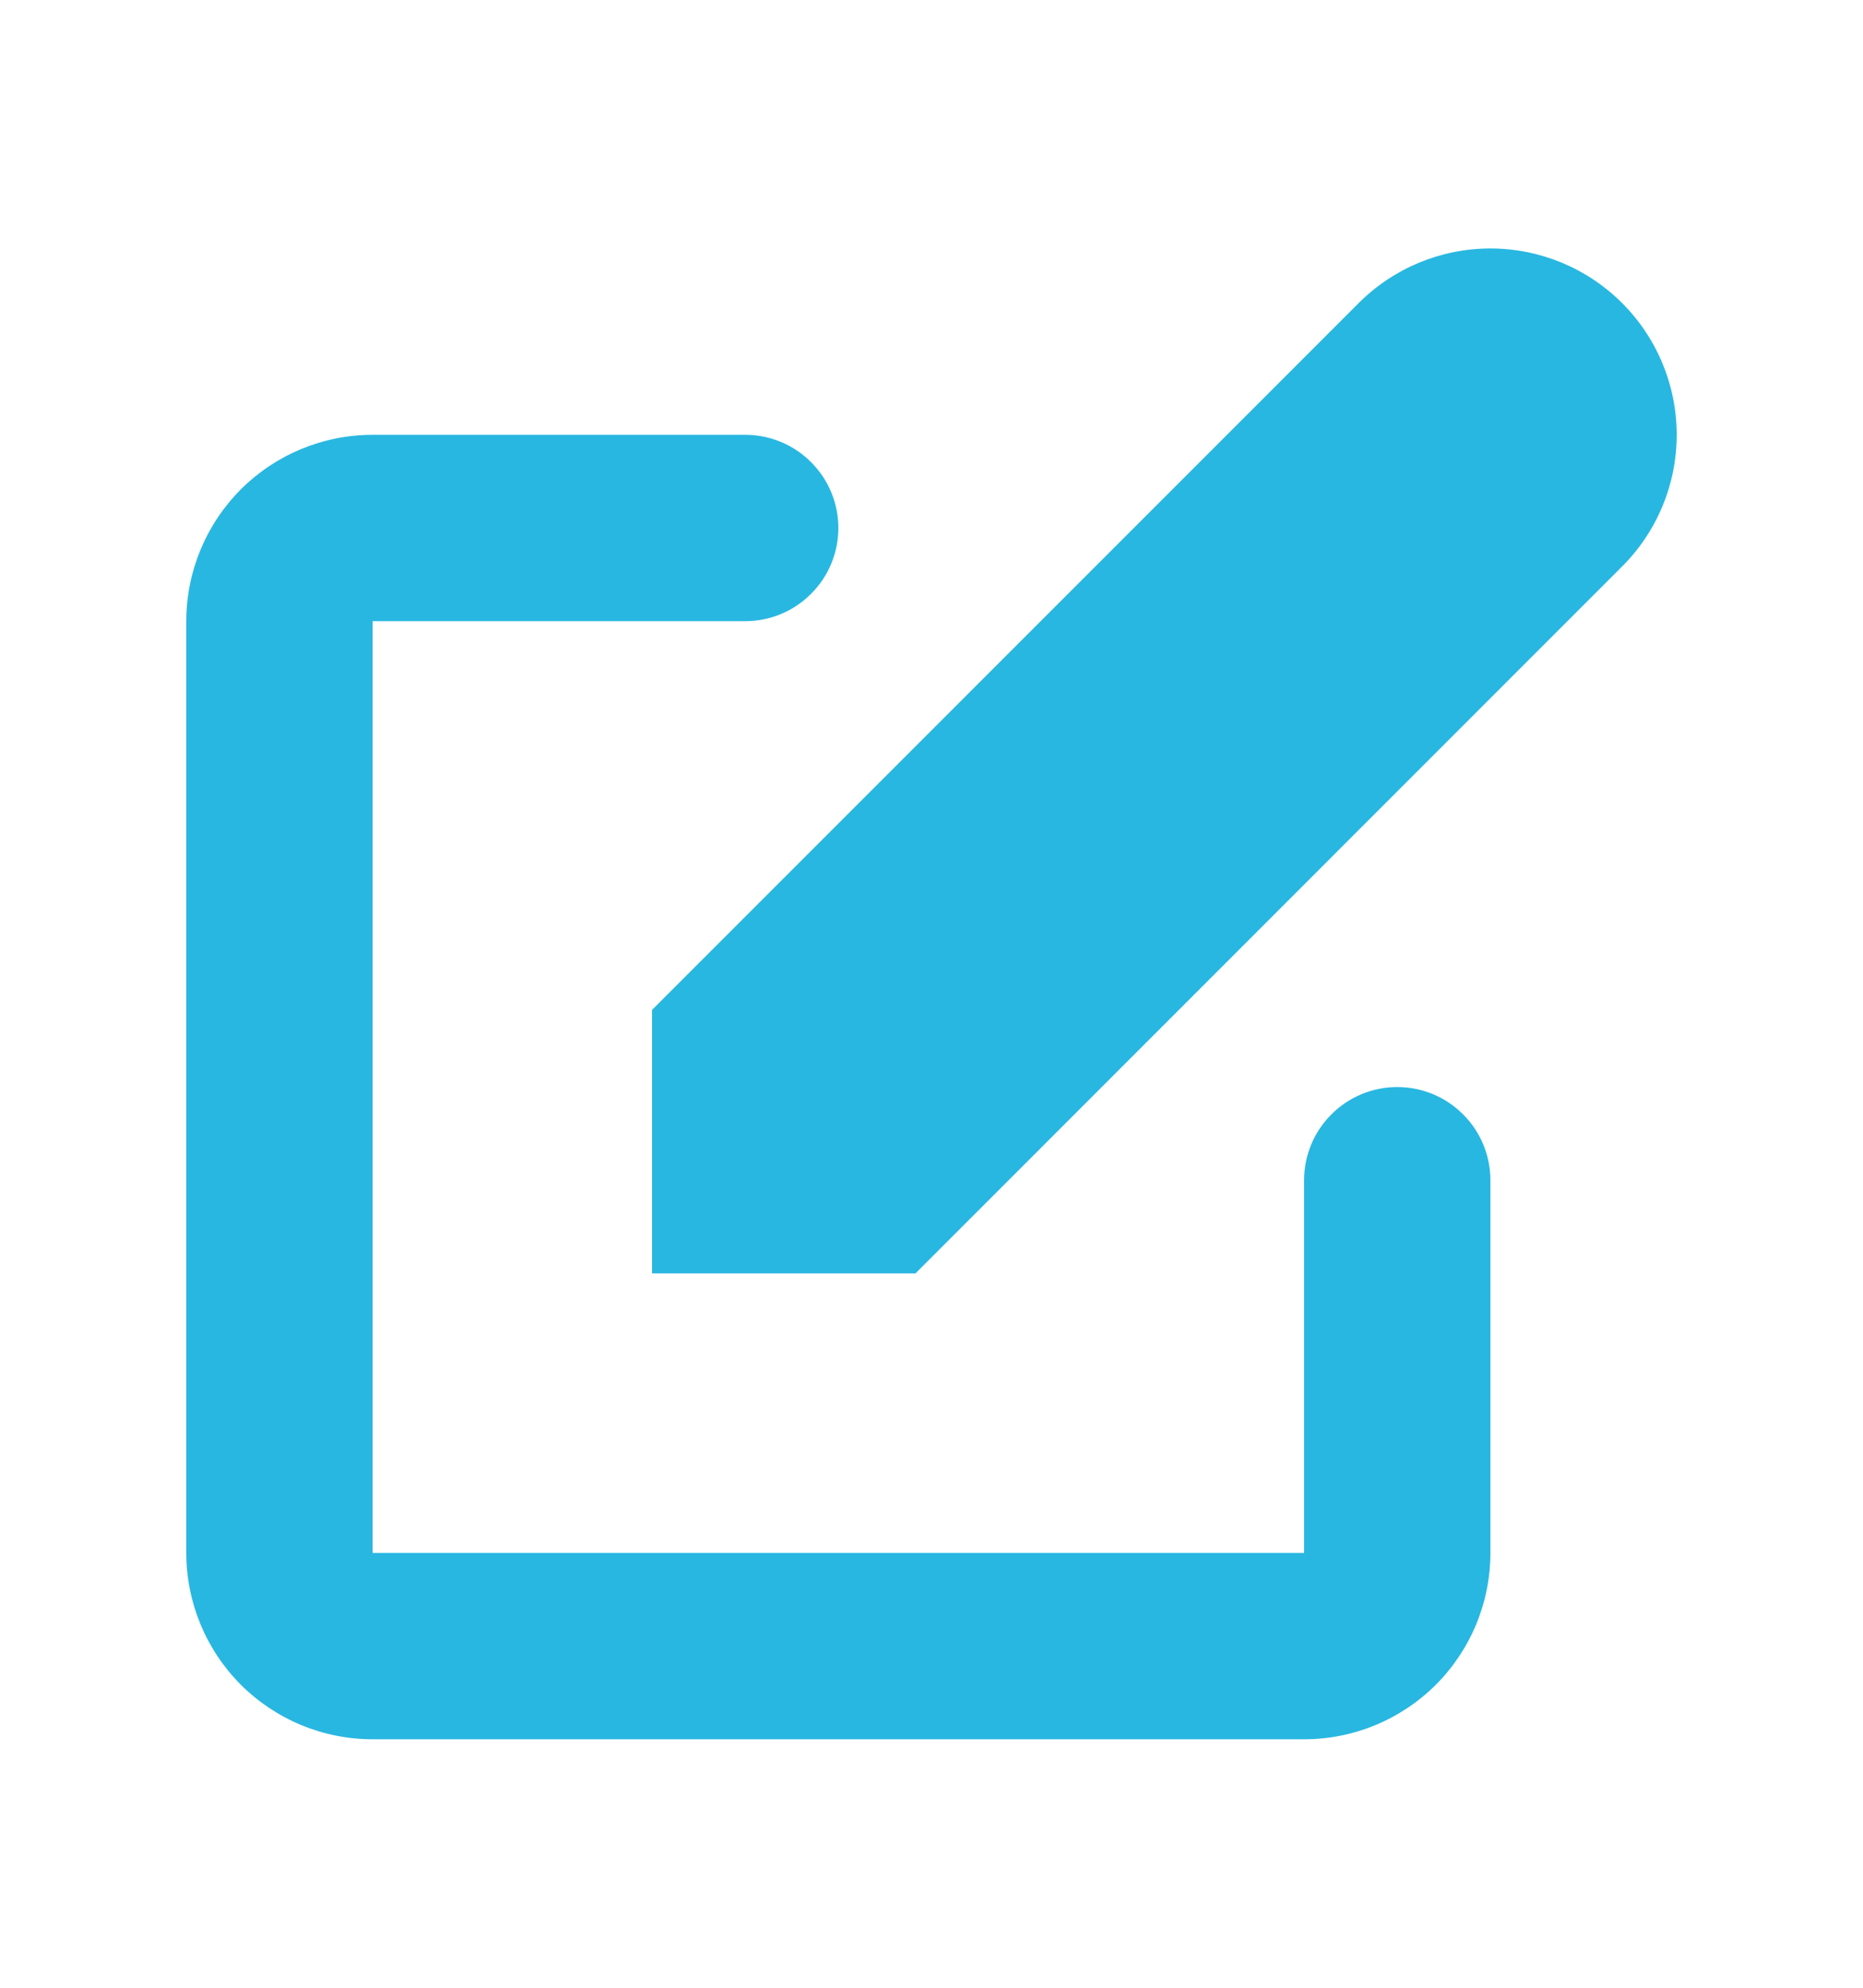 <svg width="15" height="16" viewBox="0 0 15 16" fill="none" xmlns="http://www.w3.org/2000/svg">
<path d="M13.06 2.439C12.779 2.158 12.398 2 12 2C11.602 2 11.221 2.158 10.94 2.439L5.25 8.129V10.25H7.371L13.06 4.56C13.342 4.279 13.5 3.898 13.5 3.5C13.5 3.102 13.342 2.721 13.06 2.439Z" fill="#28B7E1"/>
<path fill-rule="evenodd" clip-rule="evenodd" d="M1.5 5C1.5 4.602 1.658 4.221 1.939 3.939C2.221 3.658 2.602 3.5 3 3.5H6C6.199 3.5 6.39 3.579 6.53 3.72C6.671 3.86 6.75 4.051 6.75 4.25C6.75 4.449 6.671 4.64 6.53 4.78C6.39 4.921 6.199 5 6 5H3V12.5H10.5V9.5C10.5 9.301 10.579 9.11 10.72 8.97C10.86 8.829 11.051 8.75 11.25 8.75C11.449 8.75 11.64 8.829 11.78 8.97C11.921 9.11 12 9.301 12 9.5V12.5C12 12.898 11.842 13.279 11.561 13.561C11.279 13.842 10.898 14 10.5 14H3C2.602 14 2.221 13.842 1.939 13.561C1.658 13.279 1.5 12.898 1.5 12.5V5Z" fill="#28B7E1"/>
</svg>
